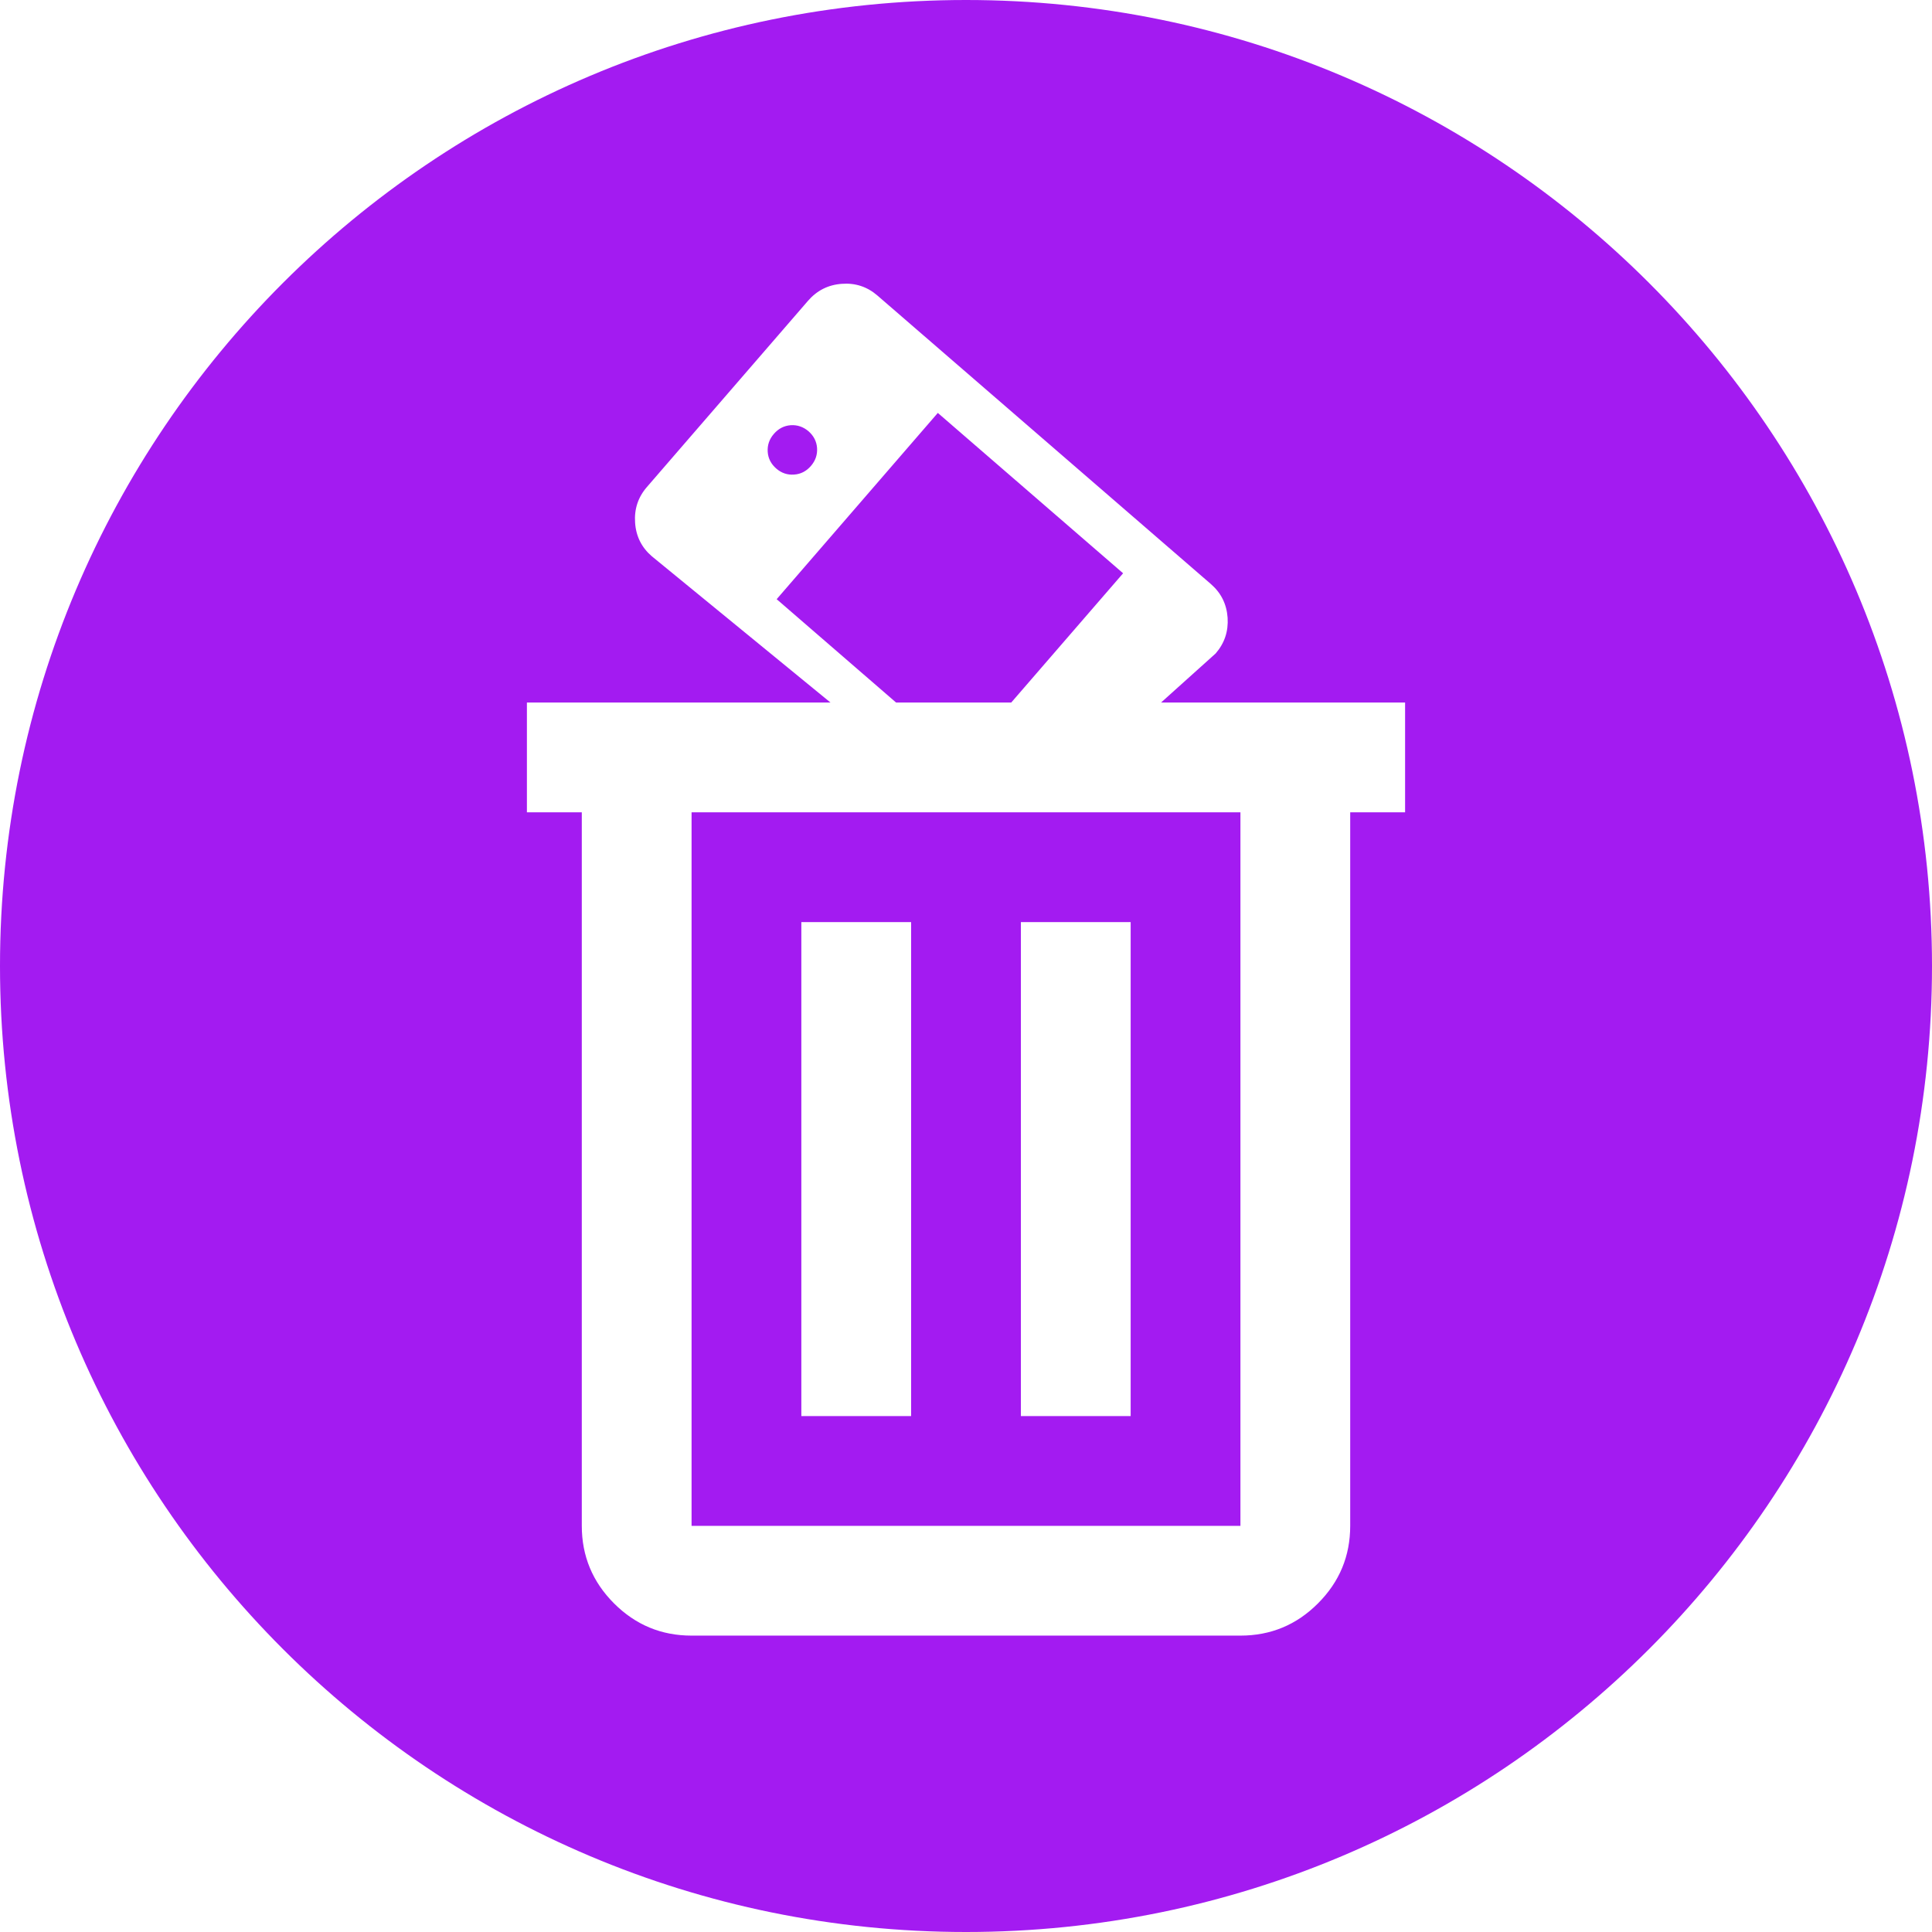 <svg width="22" height="22" viewBox="0 0 22 22" fill="none" xmlns="http://www.w3.org/2000/svg">
<path fill-rule="evenodd" clip-rule="evenodd" d="M22 11C22 17.075 17.075 22 11 22C4.925 22 0 17.075 0 11C0 4.925 4.925 0 11 0C17.075 0 22 4.925 22 11ZM9.202 3.424C9.303 3.308 9.431 3.243 9.585 3.232C9.74 3.22 9.875 3.265 9.991 3.365L13.789 6.651C13.905 6.752 13.968 6.879 13.979 7.034C13.989 7.189 13.944 7.324 13.843 7.441L13.221 8H16V9.25H15.375V17.375C15.375 17.719 15.253 18.013 15.008 18.258C14.764 18.503 14.469 18.625 14.125 18.625H7.875C7.531 18.625 7.237 18.503 6.992 18.258C6.748 18.014 6.625 17.719 6.625 17.375V9.25H6V8H9.125H9.457L7.422 6.334C7.306 6.234 7.242 6.106 7.232 5.952C7.221 5.797 7.266 5.661 7.367 5.545L9.202 3.424ZM11.515 8H10.204L8.844 6.823L10.679 4.702L12.789 6.528L11.515 8ZM8.812 4.941C8.76 5.001 8.737 5.069 8.742 5.145C8.747 5.22 8.78 5.284 8.84 5.336C8.899 5.387 8.967 5.41 9.043 5.404C9.118 5.399 9.182 5.366 9.234 5.306C9.286 5.246 9.309 5.178 9.304 5.102C9.299 5.027 9.266 4.963 9.207 4.911C9.147 4.86 9.079 4.837 9.003 4.842C8.927 4.848 8.864 4.881 8.812 4.941ZM7.875 17.375V9.25H14.125V17.375H7.875ZM10.375 16.125H9.125V10.5H10.375V16.125ZM12.875 16.125H11.625V10.5H12.875V16.125Z" fill="#A31BF1"/>
</svg>
